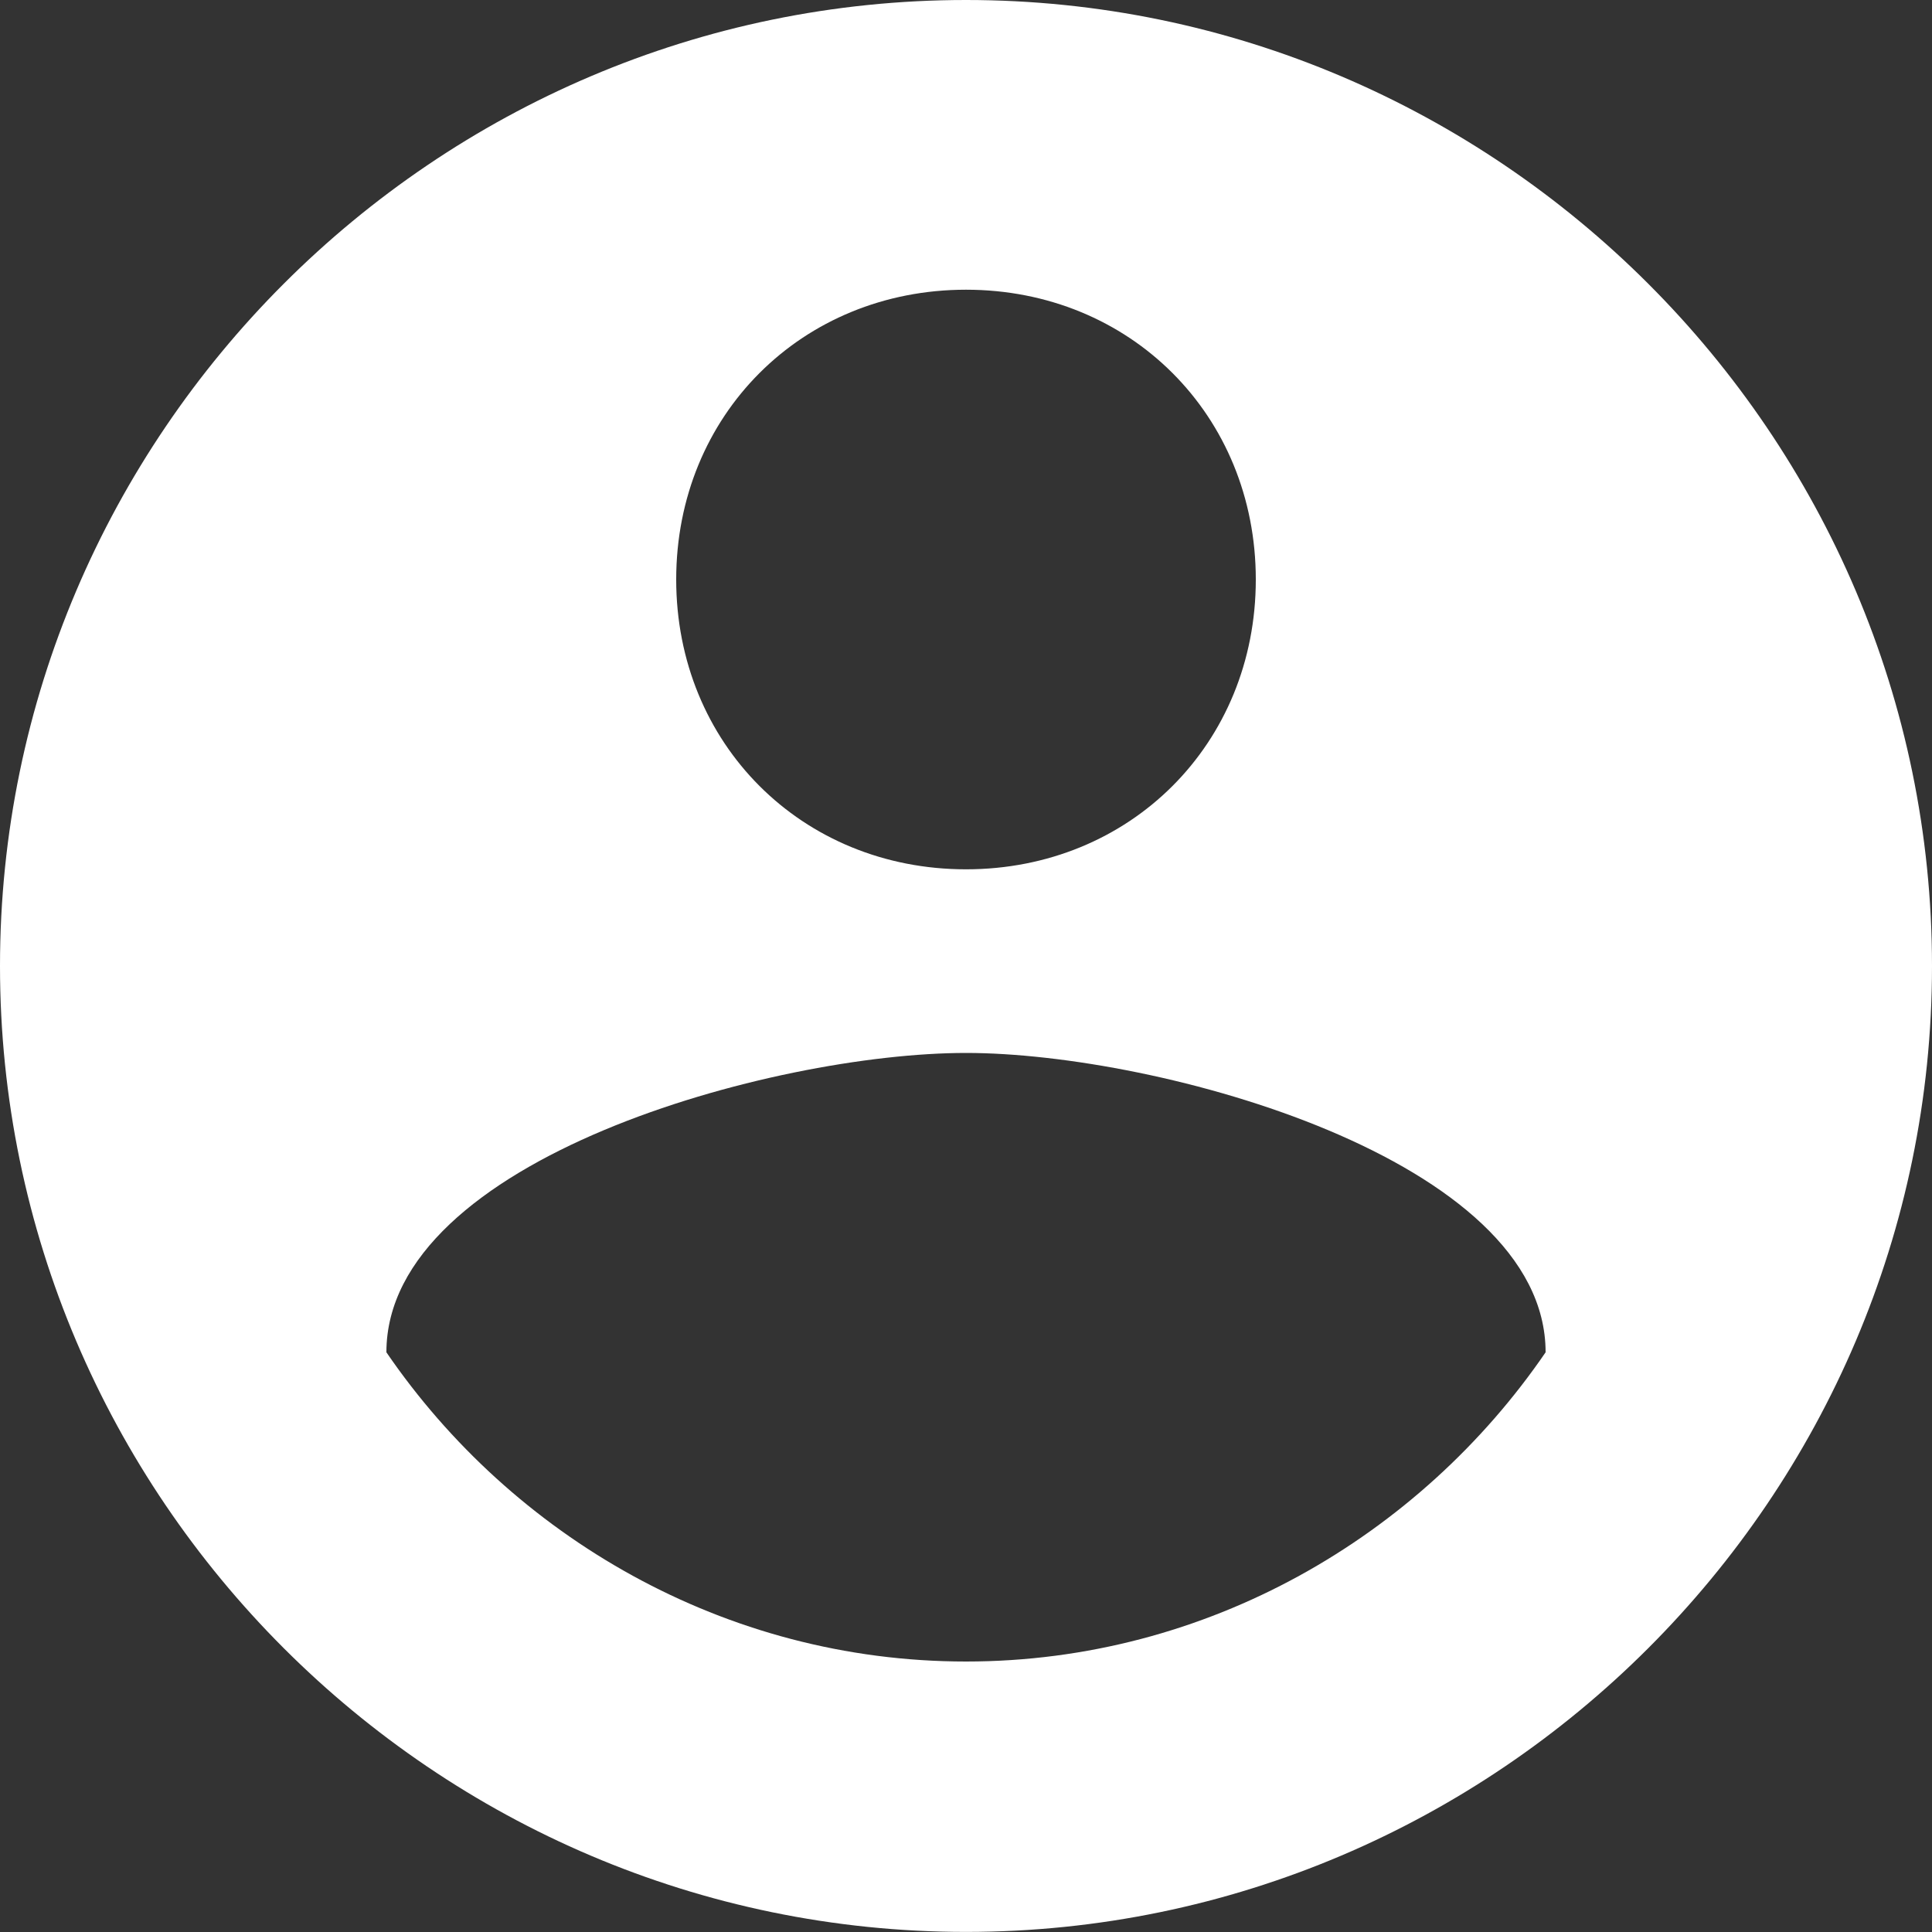 <svg width="22" height="22" fill="none" xmlns="http://www.w3.org/2000/svg"><rect width="100%" height="100%" fill="#333333" stroke="none"/><path fill-rule="evenodd" clip-rule="evenodd" d="M11 0C4.95 0 0 4.949 0 11c0 6.05 4.95 10.999 11 10.999S22 17.05 22 11c0-6.051-4.95-11-11-11zm0 3.299c1.87 0 3.3 1.43 3.3 3.3 0 1.87-1.43 3.3-3.3 3.3-1.87 0-3.3-1.43-3.3-3.3 0-1.87 1.43-3.3 3.3-3.3zm0 15.621c-2.75 0-5.17-1.431-6.6-3.521 0-2.199 4.4-3.409 6.6-3.409 2.2 0 6.6 1.21 6.6 3.409-1.43 2.09-3.85 3.521-6.6 3.521z" fill="#fff"/></svg>